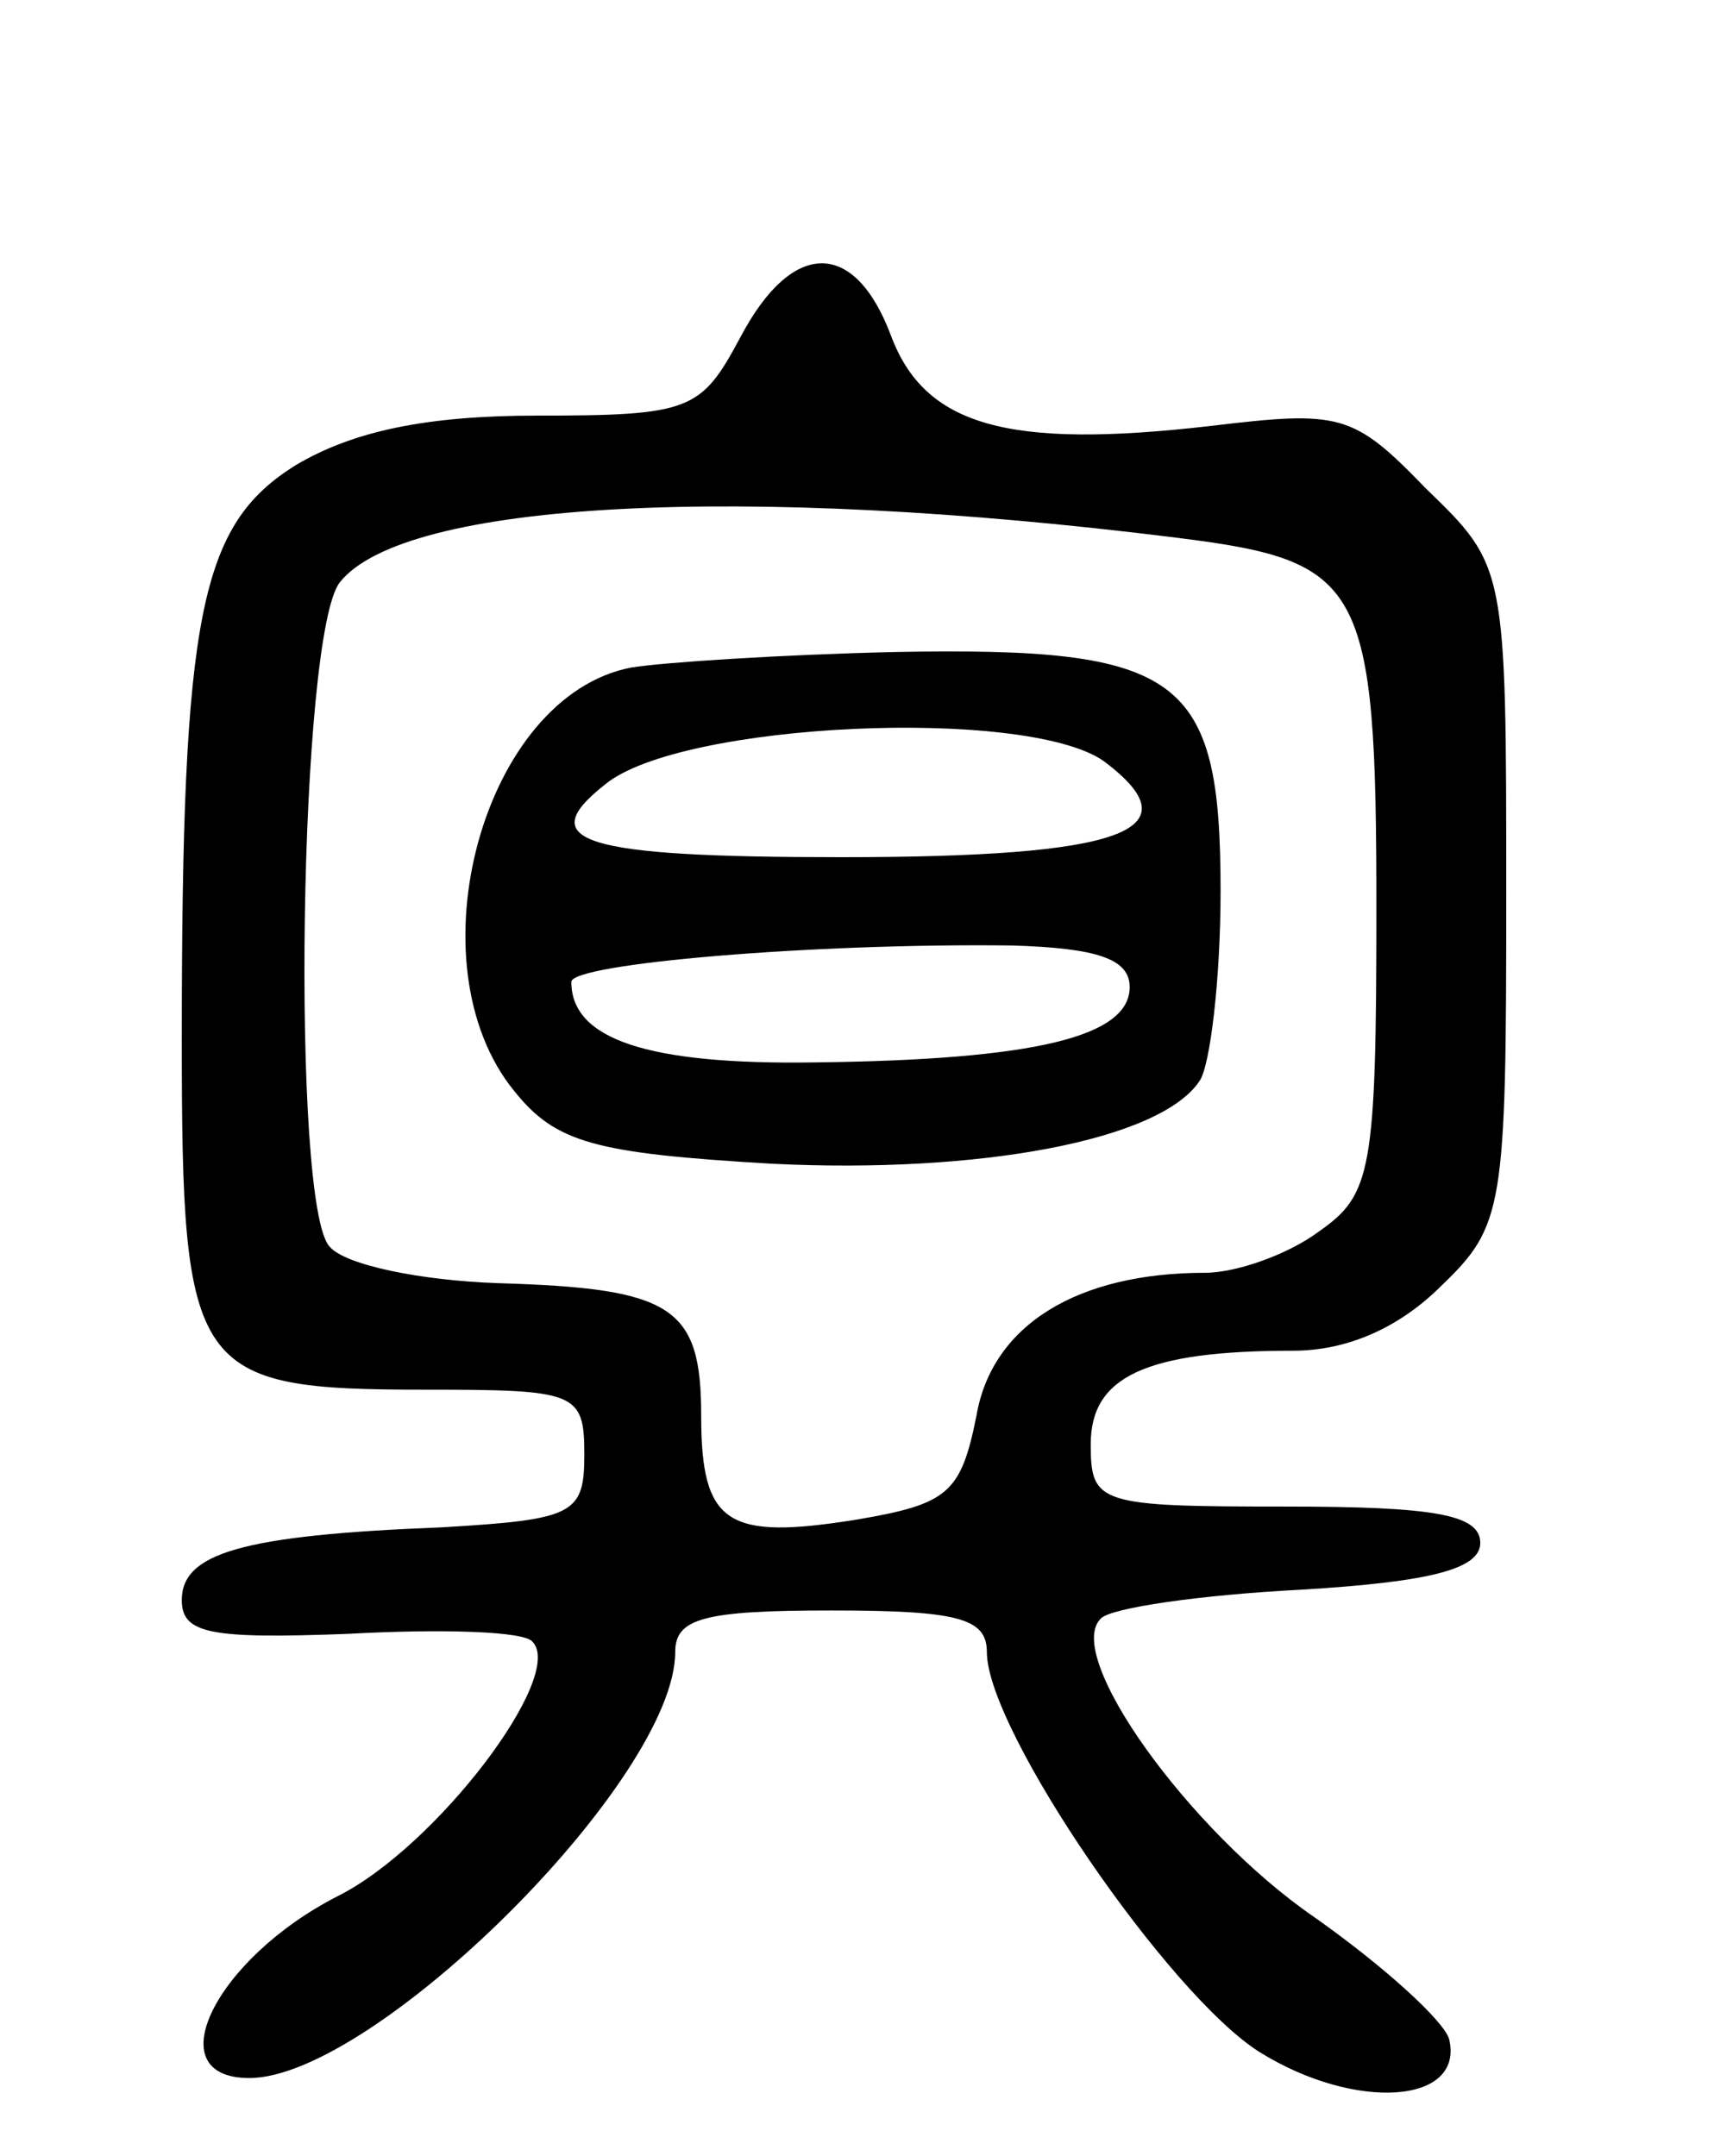 <svg version="1.0" xmlns="http://www.w3.org/2000/svg"
 width="66pt" height="83pt" viewBox="0 0 66 83"
 preserveAspectRatio="xMidYMid meet">
<g transform="translate(0,83) scale(0.1,-0.1)"
fill="#000000" stroke="none">
<path d="M285 700 c-15 -28 -19 -30 -78 -30 -43 0 -71 -6 -93 -19 -37 -23 -44
-57 -44 -221 0 -129 4 -135 94 -135 58 0 61 -1 61 -25 0 -23 -4 -25 -55 -28
-77 -3 -100 -10 -100 -28 0 -13 11 -15 64 -13 36 2 68 1 71 -3 13 -13 -37 -79
-75 -98 -47 -24 -70 -70 -34 -70 48 0 164 115 164 164 0 13 11 16 60 16 49 0
60 -3 60 -16 0 -30 70 -132 105 -154 37 -23 79 -20 73 5 -2 7 -25 28 -52 47
-48 33 -97 101 -82 115 4 4 38 9 77 11 50 3 69 8 69 18 0 11 -18 14 -75 14
-72 0 -75 1 -75 24 0 26 21 36 78 36 21 0 41 9 57 25 24 23 25 30 25 150 0
127 0 127 -31 157 -28 29 -33 30 -83 24 -78 -9 -110 0 -123 35 -14 37 -38 37
-58 -1z m168 -77 c72 -9 77 -17 77 -143 0 -101 -2 -110 -22 -124 -12 -9 -32
-16 -44 -16 -49 0 -82 -20 -88 -55 -6 -30 -11 -34 -46 -40 -50 -8 -60 -2 -60
40 0 42 -11 49 -78 51 -30 1 -59 7 -65 14 -15 15 -12 237 4 256 25 31 154 38
322 17z"/>
<path d="M243 573 c-57 -11 -85 -114 -45 -163 16 -20 31 -24 99 -28 80 -4 150
9 165 32 4 6 8 39 8 73 0 83 -15 94 -125 92 -44 -1 -90 -4 -102 -6z m182 -36
c36 -27 7 -37 -101 -37 -100 0 -119 6 -91 28 29 24 162 30 192 9z m10 -87 c0
-19 -36 -28 -121 -29 -65 -1 -94 9 -94 31 0 7 93 15 170 14 32 -1 45 -5 45
-16z"/>
</g>
</svg>
